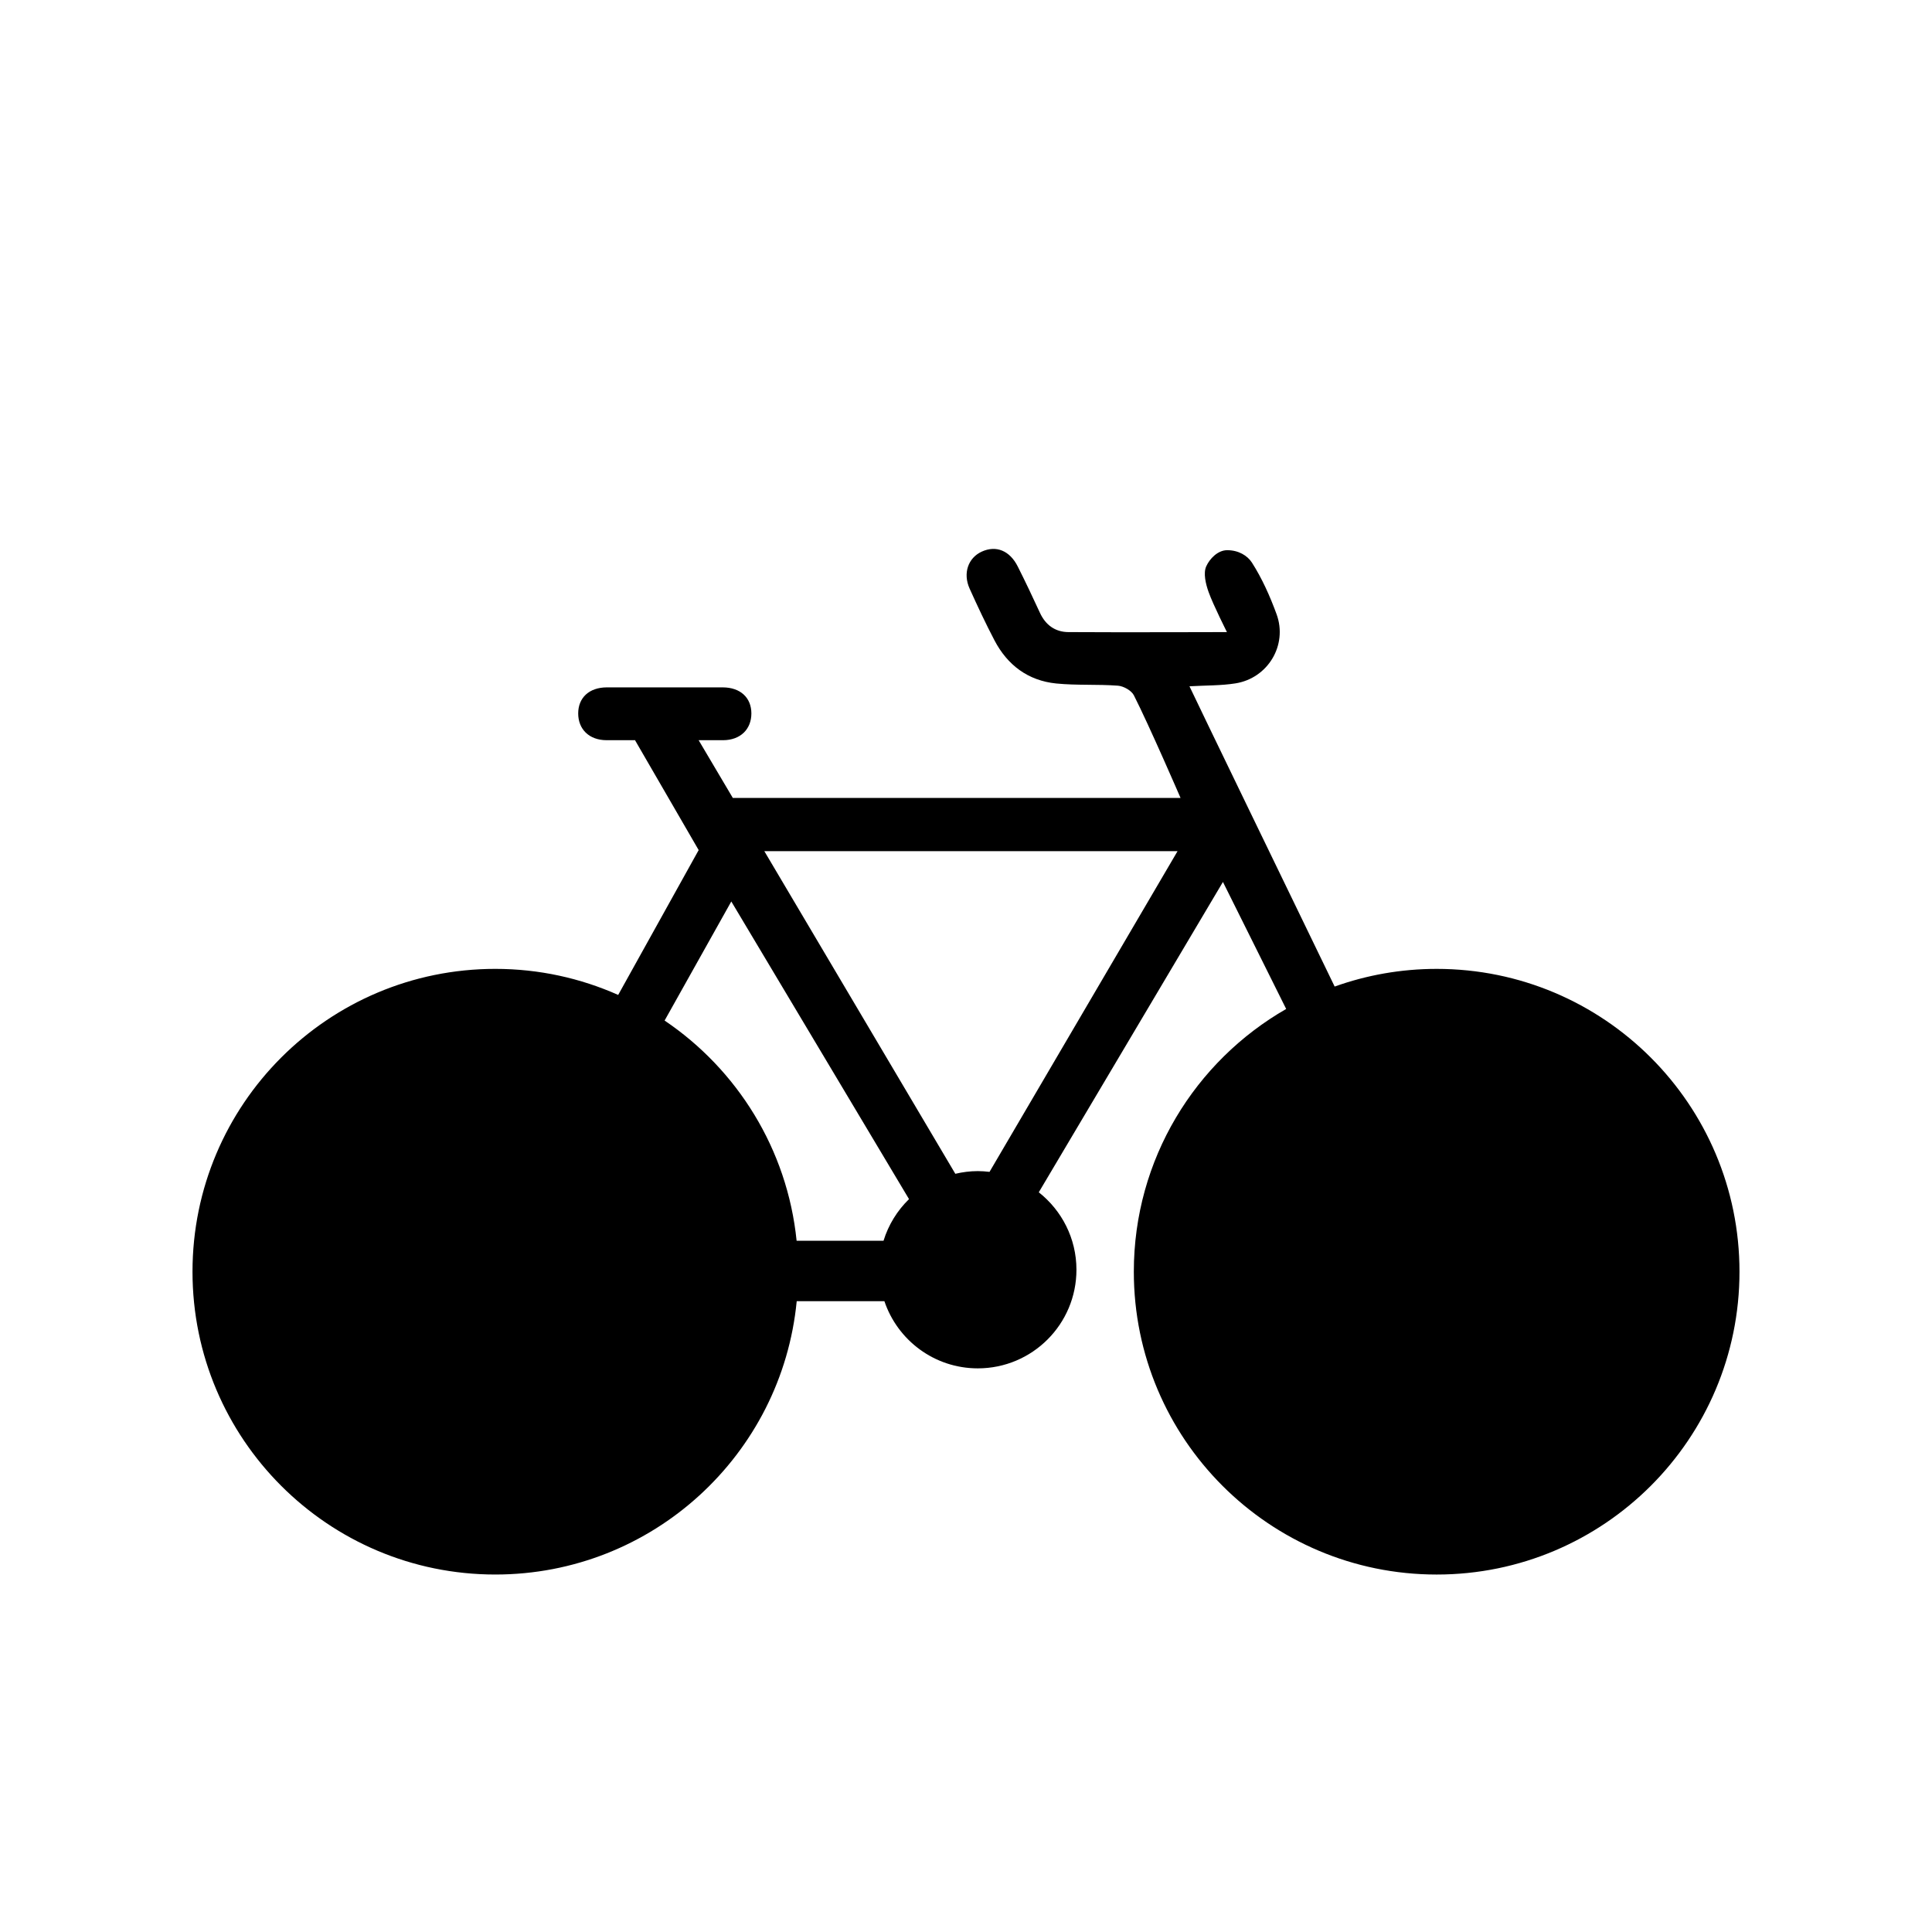 <?xml version="1.0" encoding="utf-8"?>
<!-- Generator: Adobe Illustrator 16.0.4, SVG Export Plug-In . SVG Version: 6.00 Build 0)  -->
<!DOCTYPE svg PUBLIC "-//W3C//DTD SVG 1.1//EN" "http://www.w3.org/Graphics/SVG/1.1/DTD/svg11.dtd">
<svg version="1.1" id="Layer_1" xmlns="http://www.w3.org/2000/svg" xmlns:xlink="http://www.w3.org/1999/xlink" x="0px" y="0px"
	 width="180px" height="180px" viewBox="0 0 180 180" enable-background="new 0 0 180 180" xml:space="preserve">
<path fill-rule="evenodd" clip-rule="evenodd" d="M133.851,90.269c-3.335,0-6.534,0.583-9.504,1.646
	c-3.09-6.378-13.301-27.454-13.527-27.975c1.582-0.089,2.944-0.059,4.272-0.269c3.034-0.476,4.896-3.565,3.843-6.449
	c-0.61-1.667-1.346-3.321-2.297-4.807c-0.416-0.647-1.244-1.155-2.302-1.155c-0.887,0-1.64,0.81-1.95,1.497
	c-0.296,0.643-0.052,1.649,0.217,2.403c0.429,1.204,1.708,3.731,1.708,3.731s-10.086,0.033-14.78,0
	c-1.214-0.009-2.116-0.653-2.642-1.795c-0.666-1.447-1.349-2.89-2.065-4.312c-0.75-1.493-2.021-1.998-3.354-1.391
	c-1.275,0.583-1.777,2.021-1.132,3.451c0.733,1.625,1.488,3.237,2.314,4.815c1.212,2.316,3.135,3.755,5.748,4.02
	c1.908,0.191,3.846,0.061,5.76,0.206c0.526,0.042,1.251,0.448,1.479,0.894c1.424,2.8,4.349,9.563,4.349,9.563H68.275l-3.184-5.379
	h2.282c1.622-0.009,2.631-1.031,2.631-2.495c-0.001-1.457-1.014-2.422-2.666-2.427H56.536c-1.652,0.005-2.665,0.97-2.667,2.427
	c0,1.464,1.009,2.486,2.631,2.495h2.704l-0.029,0.021l5.918,10.217l-7.498,13.494c-3.499-1.556-7.37-2.427-11.446-2.427
	c-15.582,0-28.214,12.631-28.214,28.212c0,15.582,12.632,28.215,28.214,28.215c14.655,0,26.697-11.175,28.079-25.468h8.169
	c1.224,3.637,4.655,6.26,8.704,6.26c5.076,0,9.189-4.114,9.189-9.189c0-2.929-1.375-5.531-3.509-7.215l17.157-28.914l5.892,11.834
	c-8.479,4.866-14.194,14.001-14.194,24.478c0,15.582,12.632,28.215,28.215,28.215c15.581,0,28.213-12.633,28.213-28.215
	C162.064,102.899,149.432,90.269,133.851,90.269z M82.317,115.596h-8.099c-0.867-8.538-5.542-15.95-12.299-20.513l6.214-11.095
	l16.558,27.731C83.603,112.781,82.775,114.106,82.317,115.596z M92.192,109.18c-0.359-0.043-0.722-0.071-1.091-0.071
	c-0.722,0-1.422,0.092-2.096,0.25L71.211,79.302h38.498L92.192,109.18z"/>
</svg>
